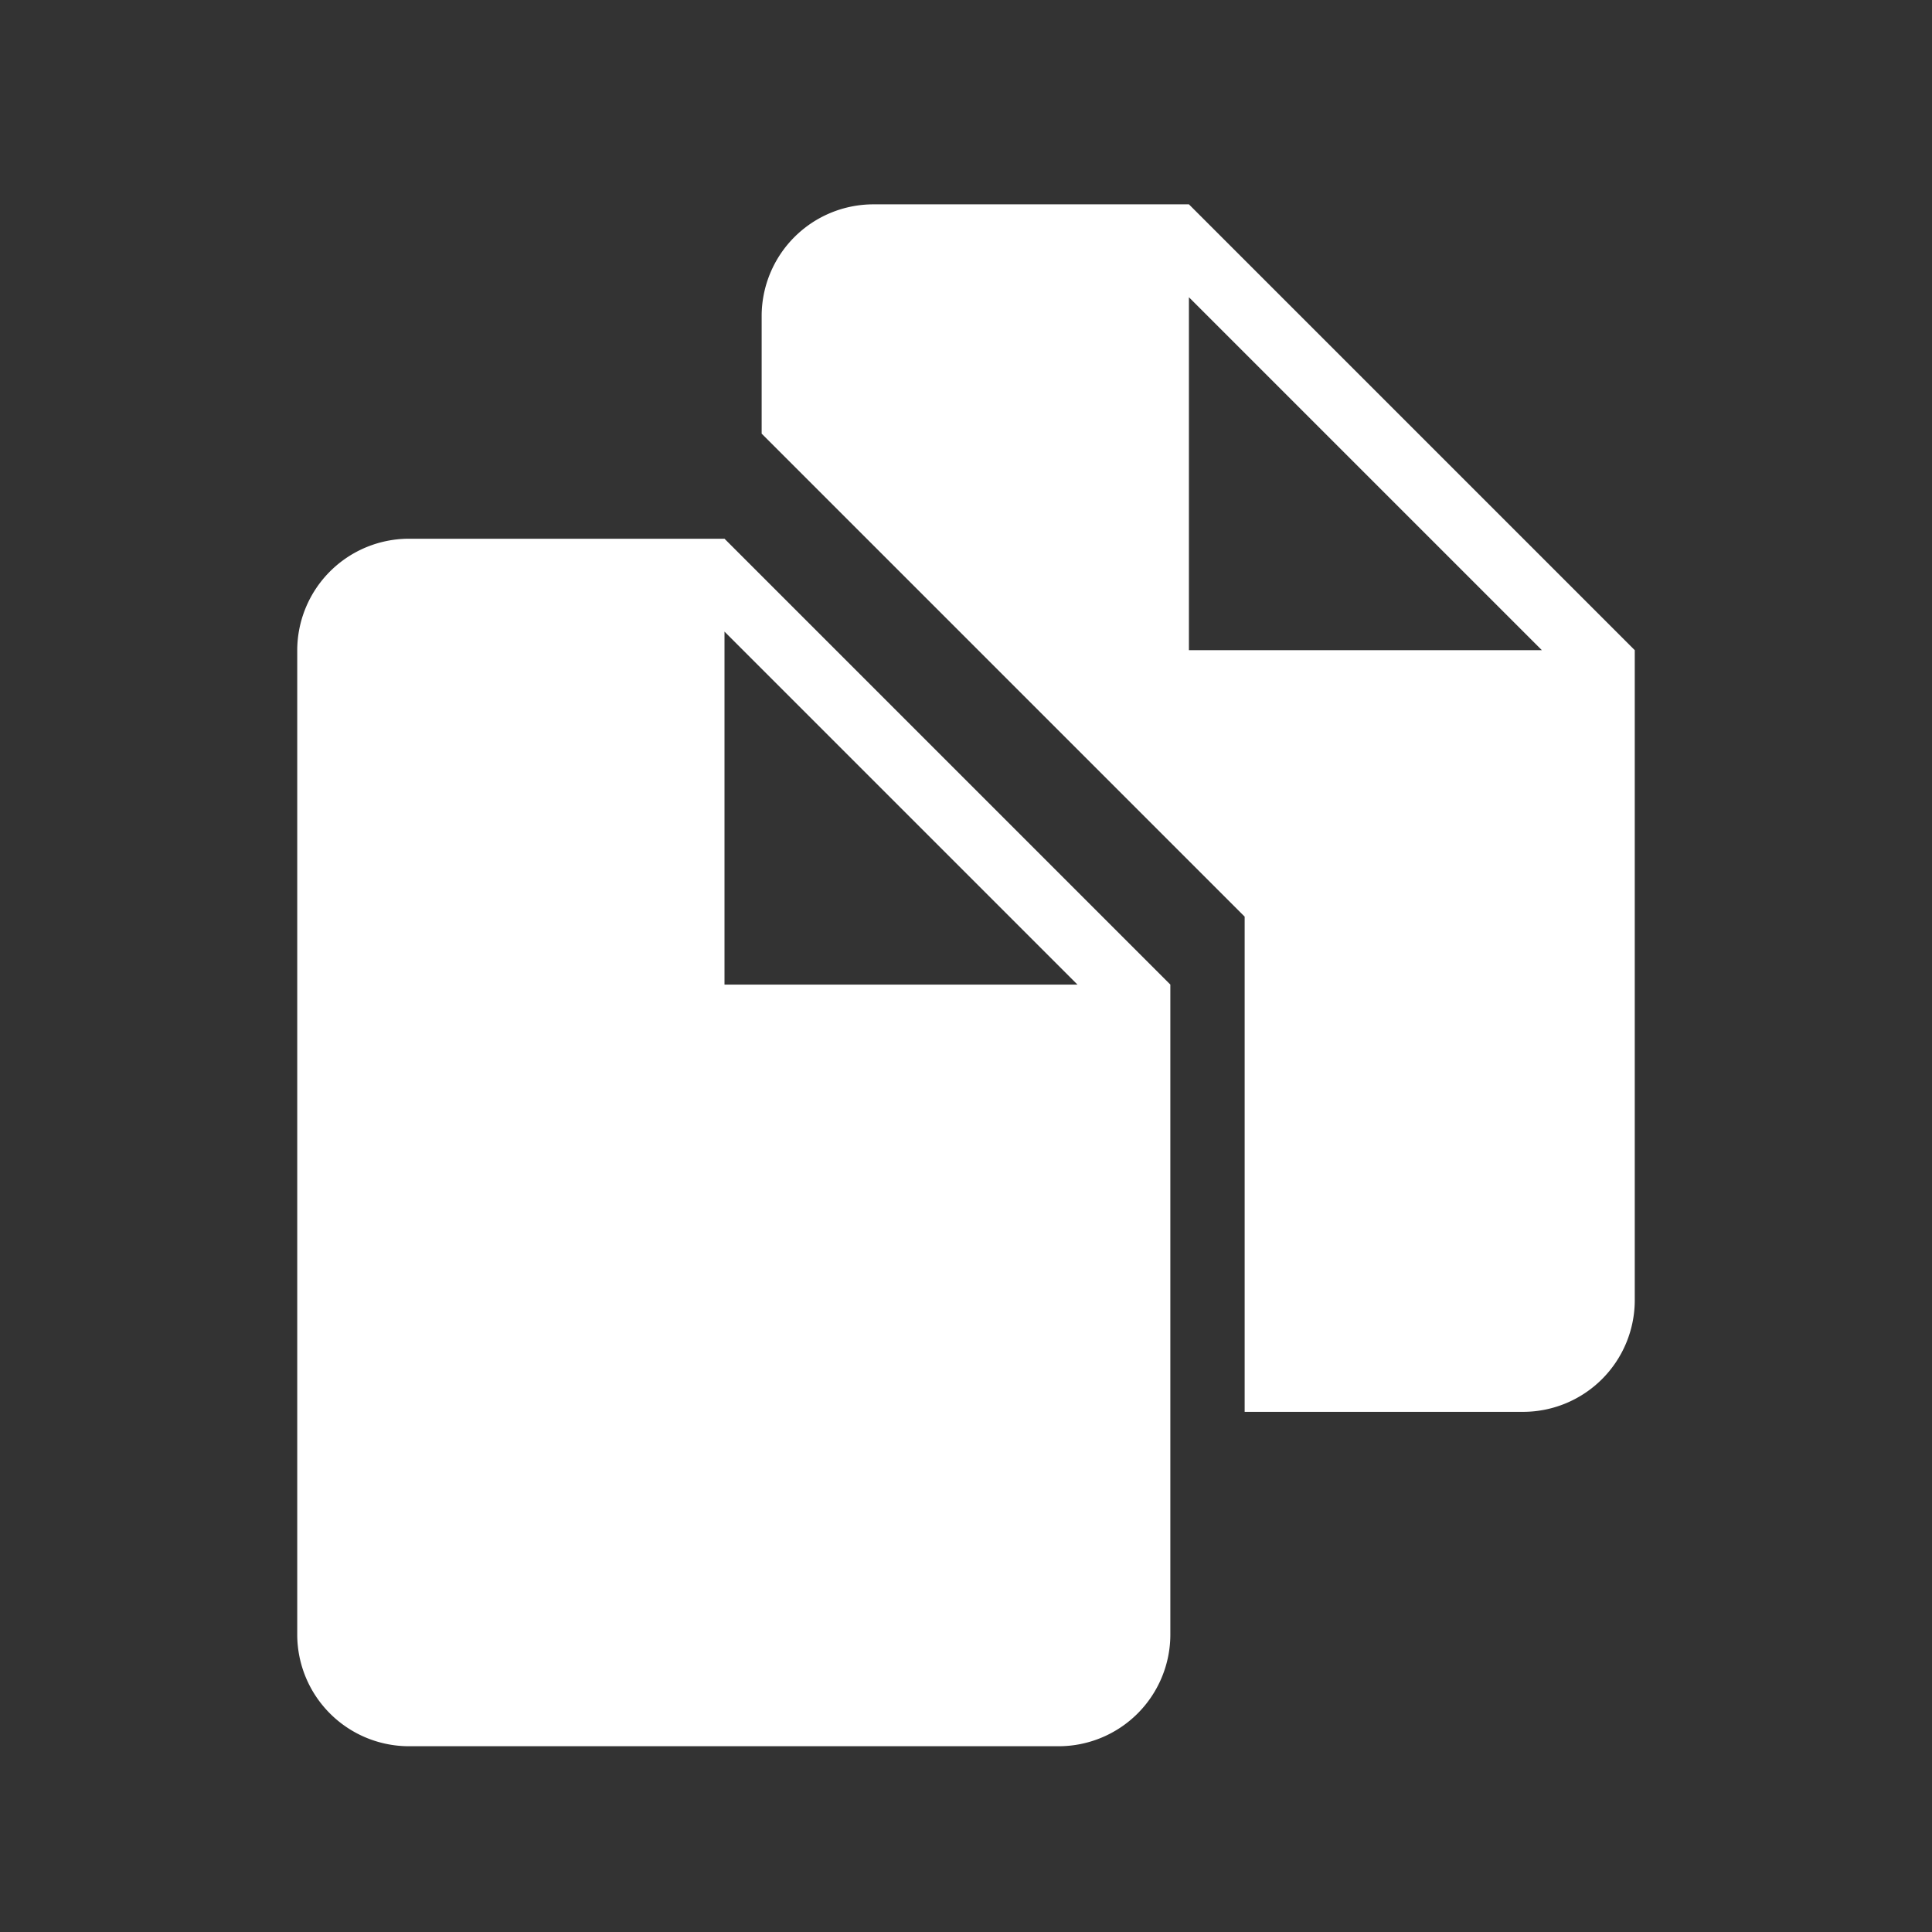 <svg xmlns="http://www.w3.org/2000/svg" xmlns:xlink="http://www.w3.org/1999/xlink" width="104" height="104" viewBox="0 0 104 104" fill="#fff">
  <rect x="0" y="0" width="104" height="104" fill="#333333" stroke="none"/>
  <defs>
    <clipPath id="clip-_3x_119">
      <rect width="104" height="104"/>
    </clipPath>
  </defs>
  <g id="_3x_119" data-name="@3x – 119" clip-path="url(#clip-_3x_119)">
    <g id="Group_574" data-name="Group 574" transform="translate(-7110.108 -1403.355)">
      <path id="Path_287" data-name="Path 287" d="M7132.108,1432.355a6.018,6.018,0,0,0-6,6v53a6.018,6.018,0,0,0,6,6h35a6.017,6.017,0,0,0,6-6v-35l-24-24Zm17,24v-19l19,19Z"/>
      <path id="Path_288" data-name="Path 288" d="M7174.108,1414.355h-17a6.018,6.018,0,0,0-6,6v6.343l26,26v26.657h15a6.017,6.017,0,0,0,6-6v-35Zm0,24v-19l19,19Z"/>
    </g>
  </g>
</svg>

